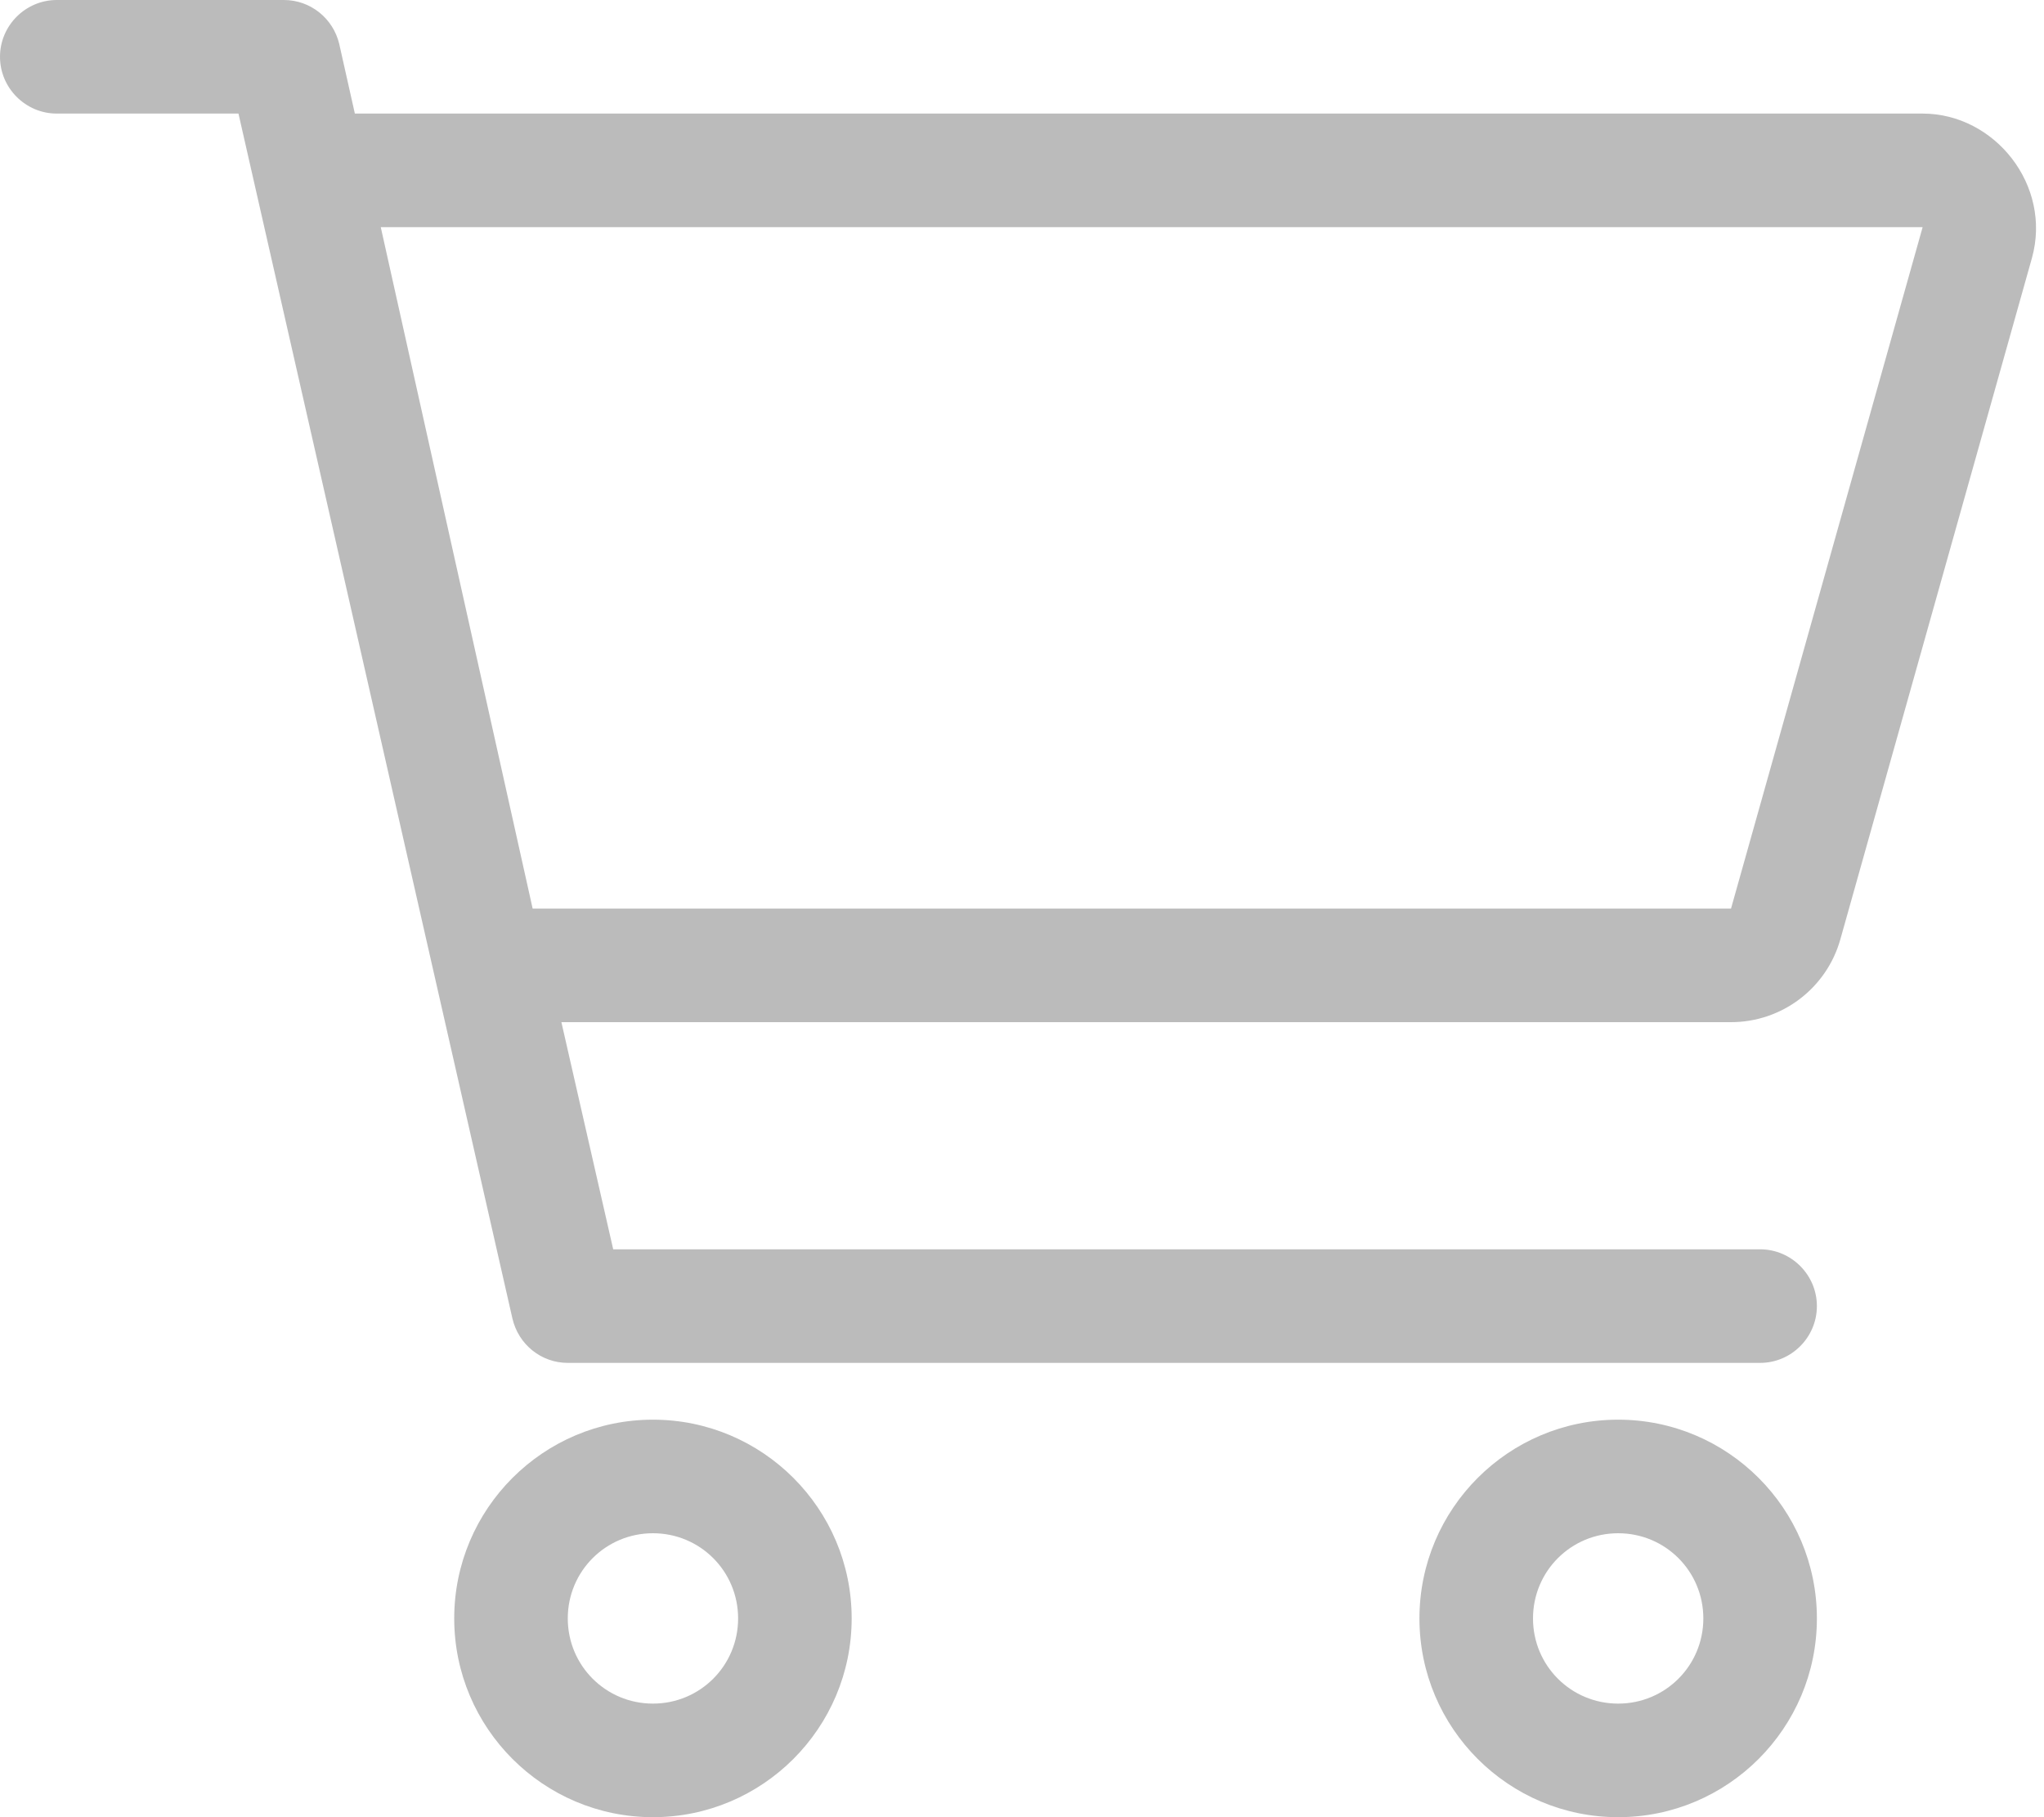 <?xml version="1.0" encoding="utf-8"?>
<!-- Generator: Adobe Illustrator 26.3.1, SVG Export Plug-In . SVG Version: 6.00 Build 0)  -->
<svg version="1.1" id="Capa_1" xmlns="http://www.w3.org/2000/svg" xmlns:xlink="http://www.w3.org/1999/xlink" x="0px" y="0px"
	 viewBox="0 0 576 512" style="enable-background:new 0 0 576 512;" xml:space="preserve">
<style type="text/css">
	.st0{fill:#BBBBBB;}
</style>
<path class="st0" d="M80,0c7.5,0,13.9,5.2,15.6,12.4L100,32h441.8c20.3,0,36.5,20.2,30.8,40.7l-54,192
	c-3.9,13.8-16.5,23.3-30.8,23.3H158.2l14.6,64H496c8.8,0,16,7.2,16,16s-7.2,16-16,16H160c-7.5,0-13.9-5.2-15.6-12.5L67.2,32H16
	C7.2,32,0,24.8,0,16C0,7.2,7.2,0,16,0H80z M107.3,64l42.8,192h337.7l54-192H107.3z M128,456c0-30.9,25.1-56,56-56s56,25.1,56,56
	s-25.1,56-56,56S128,486.9,128,456z M184,480c13.3,0,24-10.7,24-24s-10.7-24-24-24s-24,10.7-24,24S170.7,480,184,480z M512,456
	c0,30.9-25.1,56-56,56s-56-25.1-56-56s25.1-56,56-56S512,425.1,512,456z M456,432c-13.3,0-24,10.7-24,24s10.7,24,24,24
	s24-10.7,24-24S469.3,432,456,432z"/>
</svg>
